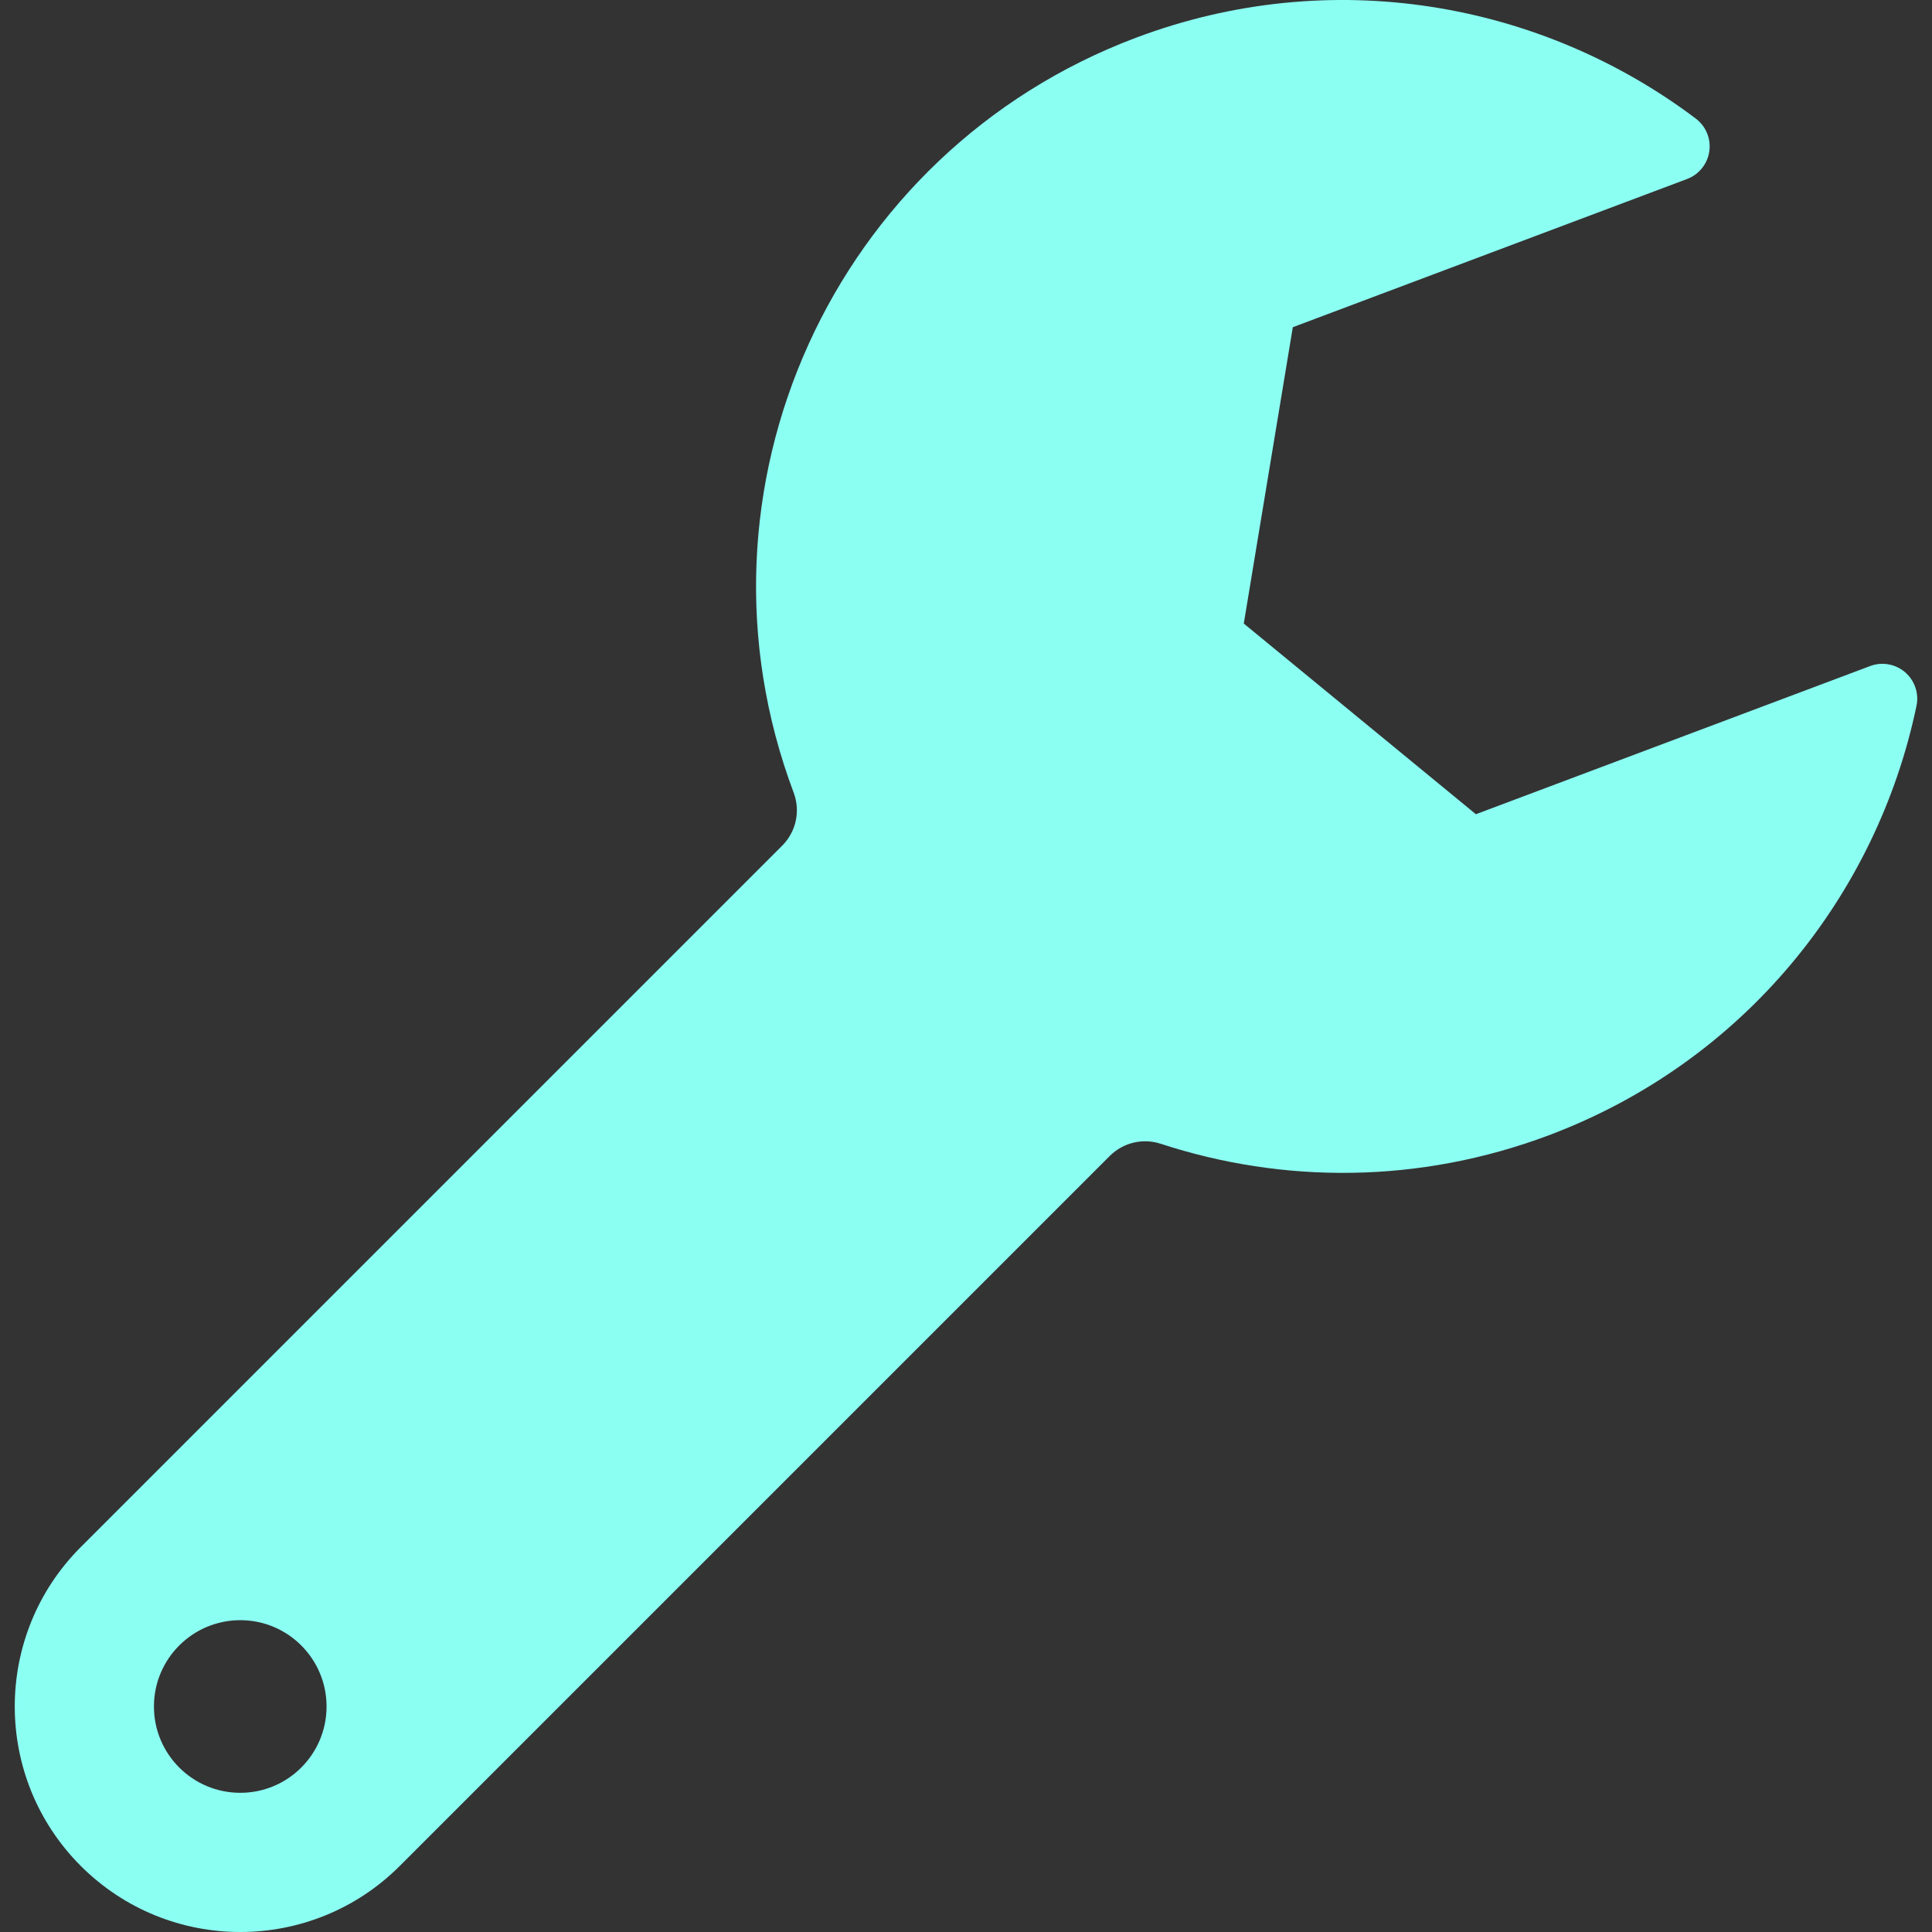 <?xml version="1.0" encoding="UTF-8" standalone="no"?>
<svg
   xmlns:dc="http://purl.org/dc/elements/1.1/"
   xmlns:cc="http://creativecommons.org/ns#"
   xmlns:rdf="http://www.w3.org/1999/02/22-rdf-syntax-ns#"
   xmlns:svg="http://www.w3.org/2000/svg"
   xmlns="http://www.w3.org/2000/svg"
   xmlns:sodipodi="http://sodipodi.sourceforge.net/DTD/sodipodi-0.dtd"
   xmlns:inkscape="http://www.inkscape.org/namespaces/inkscape"
   version="1.1"
   id="Layer_1"
   x="0px"
   y="0px"
   width="200px"
   height="200px"
   viewBox="784.479 796 200 200"
   enable-background="new 784.479 796 200 200"
   xml:space="preserve"
   sodipodi:docname="wrench.svg"
   inkscape:version="1.0.2-2 (e86c870879, 2021-01-15)"><rect x="784.479" y="796" width="200" height="200" fill="#333333" stroke="none"/><defs
   id="defs7" /><sodipodi:namedview
   pagecolor="#ffffff"
   bordercolor="#666666"
   borderopacity="1"
   objecttolerance="10"
   gridtolerance="10"
   guidetolerance="10"
   inkscape:pageopacity="0"
   inkscape:pageshadow="2"
   inkscape:window-width="3840"
   inkscape:window-height="2066"
   id="namedview5"
   showgrid="false"
   inkscape:zoom="5.04"
   inkscape:cx="100"
   inkscape:cy="100"
   inkscape:window-x="-11"
   inkscape:window-y="-11"
   inkscape:window-maximized="1"
   inkscape:current-layer="Layer_1" />
<path
   d="M981.692,865.588c-0.999-0.856-2.383-1.102-3.614-0.64l-40.815,15.34l-24.028-19.738l5.076-30.678l40.814-15.342  c1.232-0.463,2.113-1.561,2.301-2.864s-0.352-2.601-1.402-3.392c-16.041-12.092-37.73-15.971-57.925-8.378  c-31.379,11.795-47.251,46.791-35.456,78.168c0.712,1.897,0.25,4.035-1.184,5.469l-72.615,72.616  c-9.116,9.115-9.116,23.898,0,33.015c4.561,4.557,10.534,6.836,16.509,6.836c5.976,0,11.947-2.279,16.508-6.836l73.505-73.505  c1.375-1.375,3.412-1.863,5.261-1.259c12.655,4.142,26.751,4.173,40.184-0.876c20.196-7.593,33.96-24.798,38.064-44.46  C983.143,867.776,982.689,866.445,981.692,865.588z M809.354,981.591c-4.936,0-8.939-3.999-8.939-8.935  c0-4.935,4.003-8.935,8.939-8.935c4.931,0,8.93,4,8.93,8.935C818.284,977.592,814.285,981.591,809.354,981.591z"
   id="path2"
   style="fill:#8cfff3;fill-opacity:1" />
</svg>
